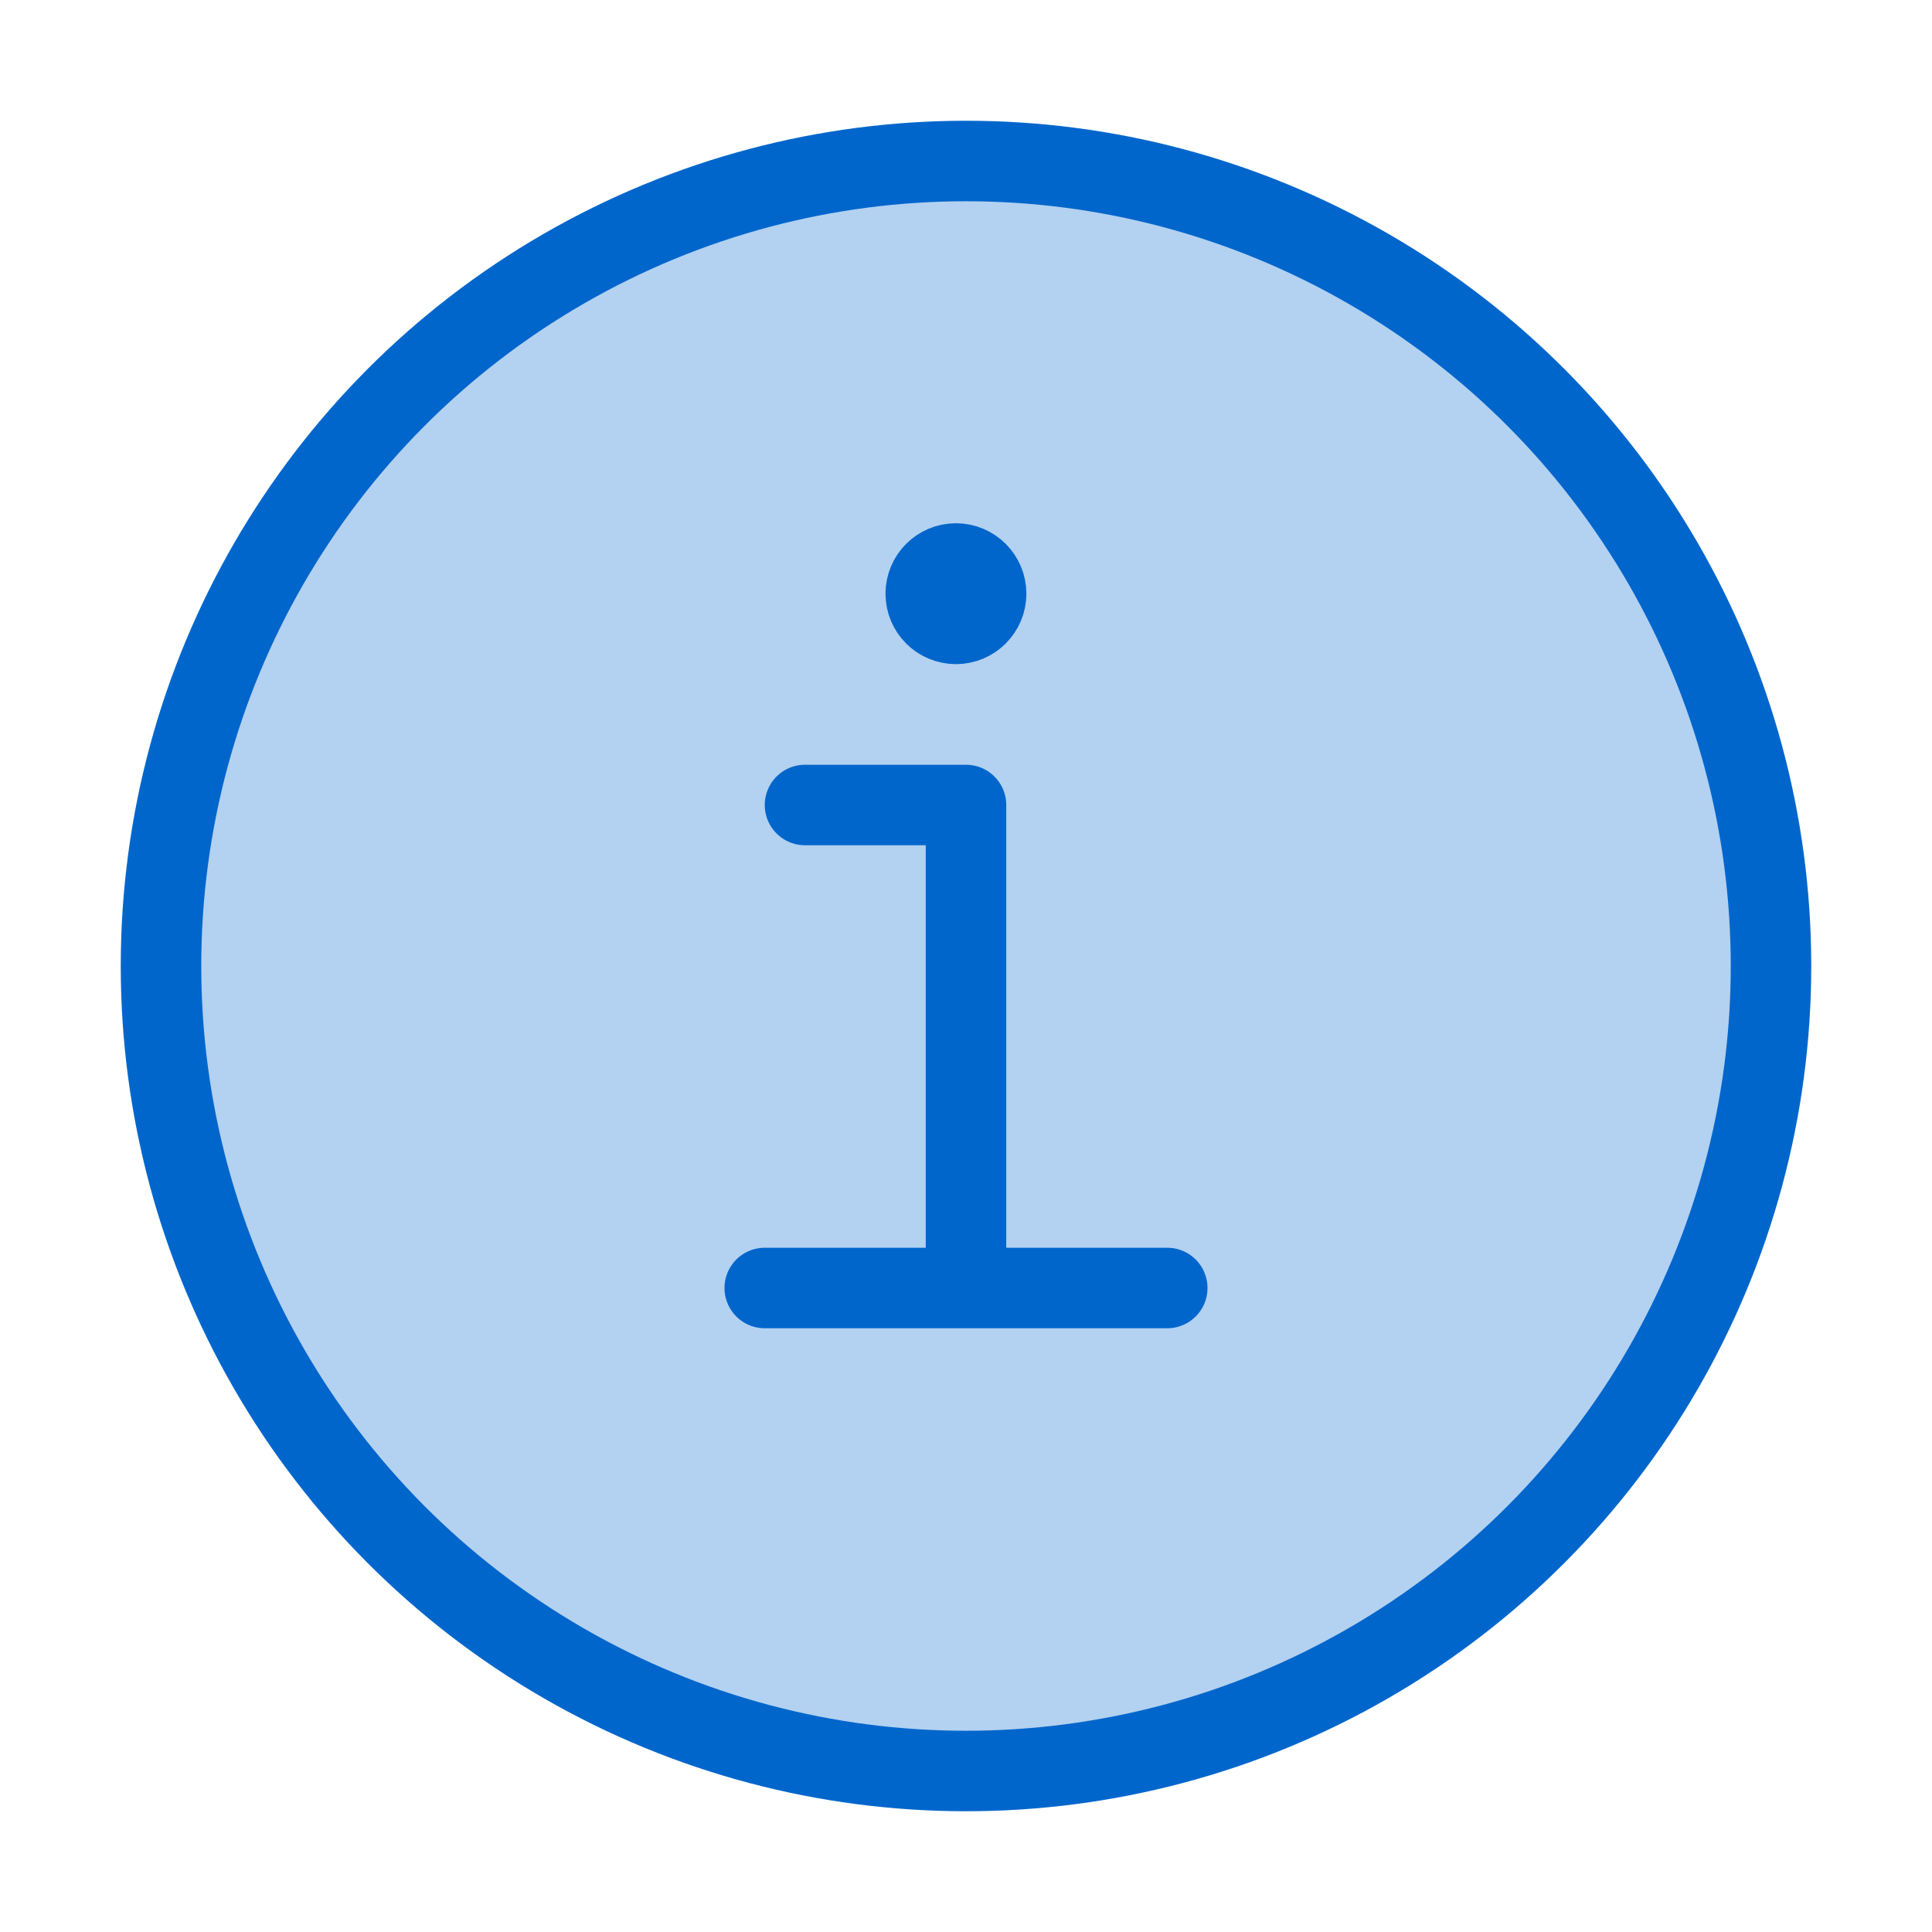 <svg xmlns="http://www.w3.org/2000/svg" width="48" height="48" viewBox="0 0 48 48" fill="none">
  <circle cx="24" cy="24" r="20" fill="#0066CC" fill-opacity="0.3" stroke="#0066CC" stroke-width="2" stroke-linecap="round" stroke-linejoin="round"/>
  <path d="M20 20H24V32M24 32H19M24 32H29" stroke="#0066CC" stroke-width="2" stroke-linecap="round" stroke-linejoin="round"/>
  <path d="M24.5 14.75C24.5 15.164 24.164 15.5 23.75 15.5M24.5 14.75C24.5 14.336 24.164 14 23.75 14M24.5 14.75H23M23.75 15.5C23.336 15.5 23 15.164 23 14.75M23.75 15.5V14M23 14.75C23 14.336 23.336 14 23.75 14" stroke="#0066CC" stroke-width="2" stroke-linecap="round" stroke-linejoin="round"/>
</svg>
